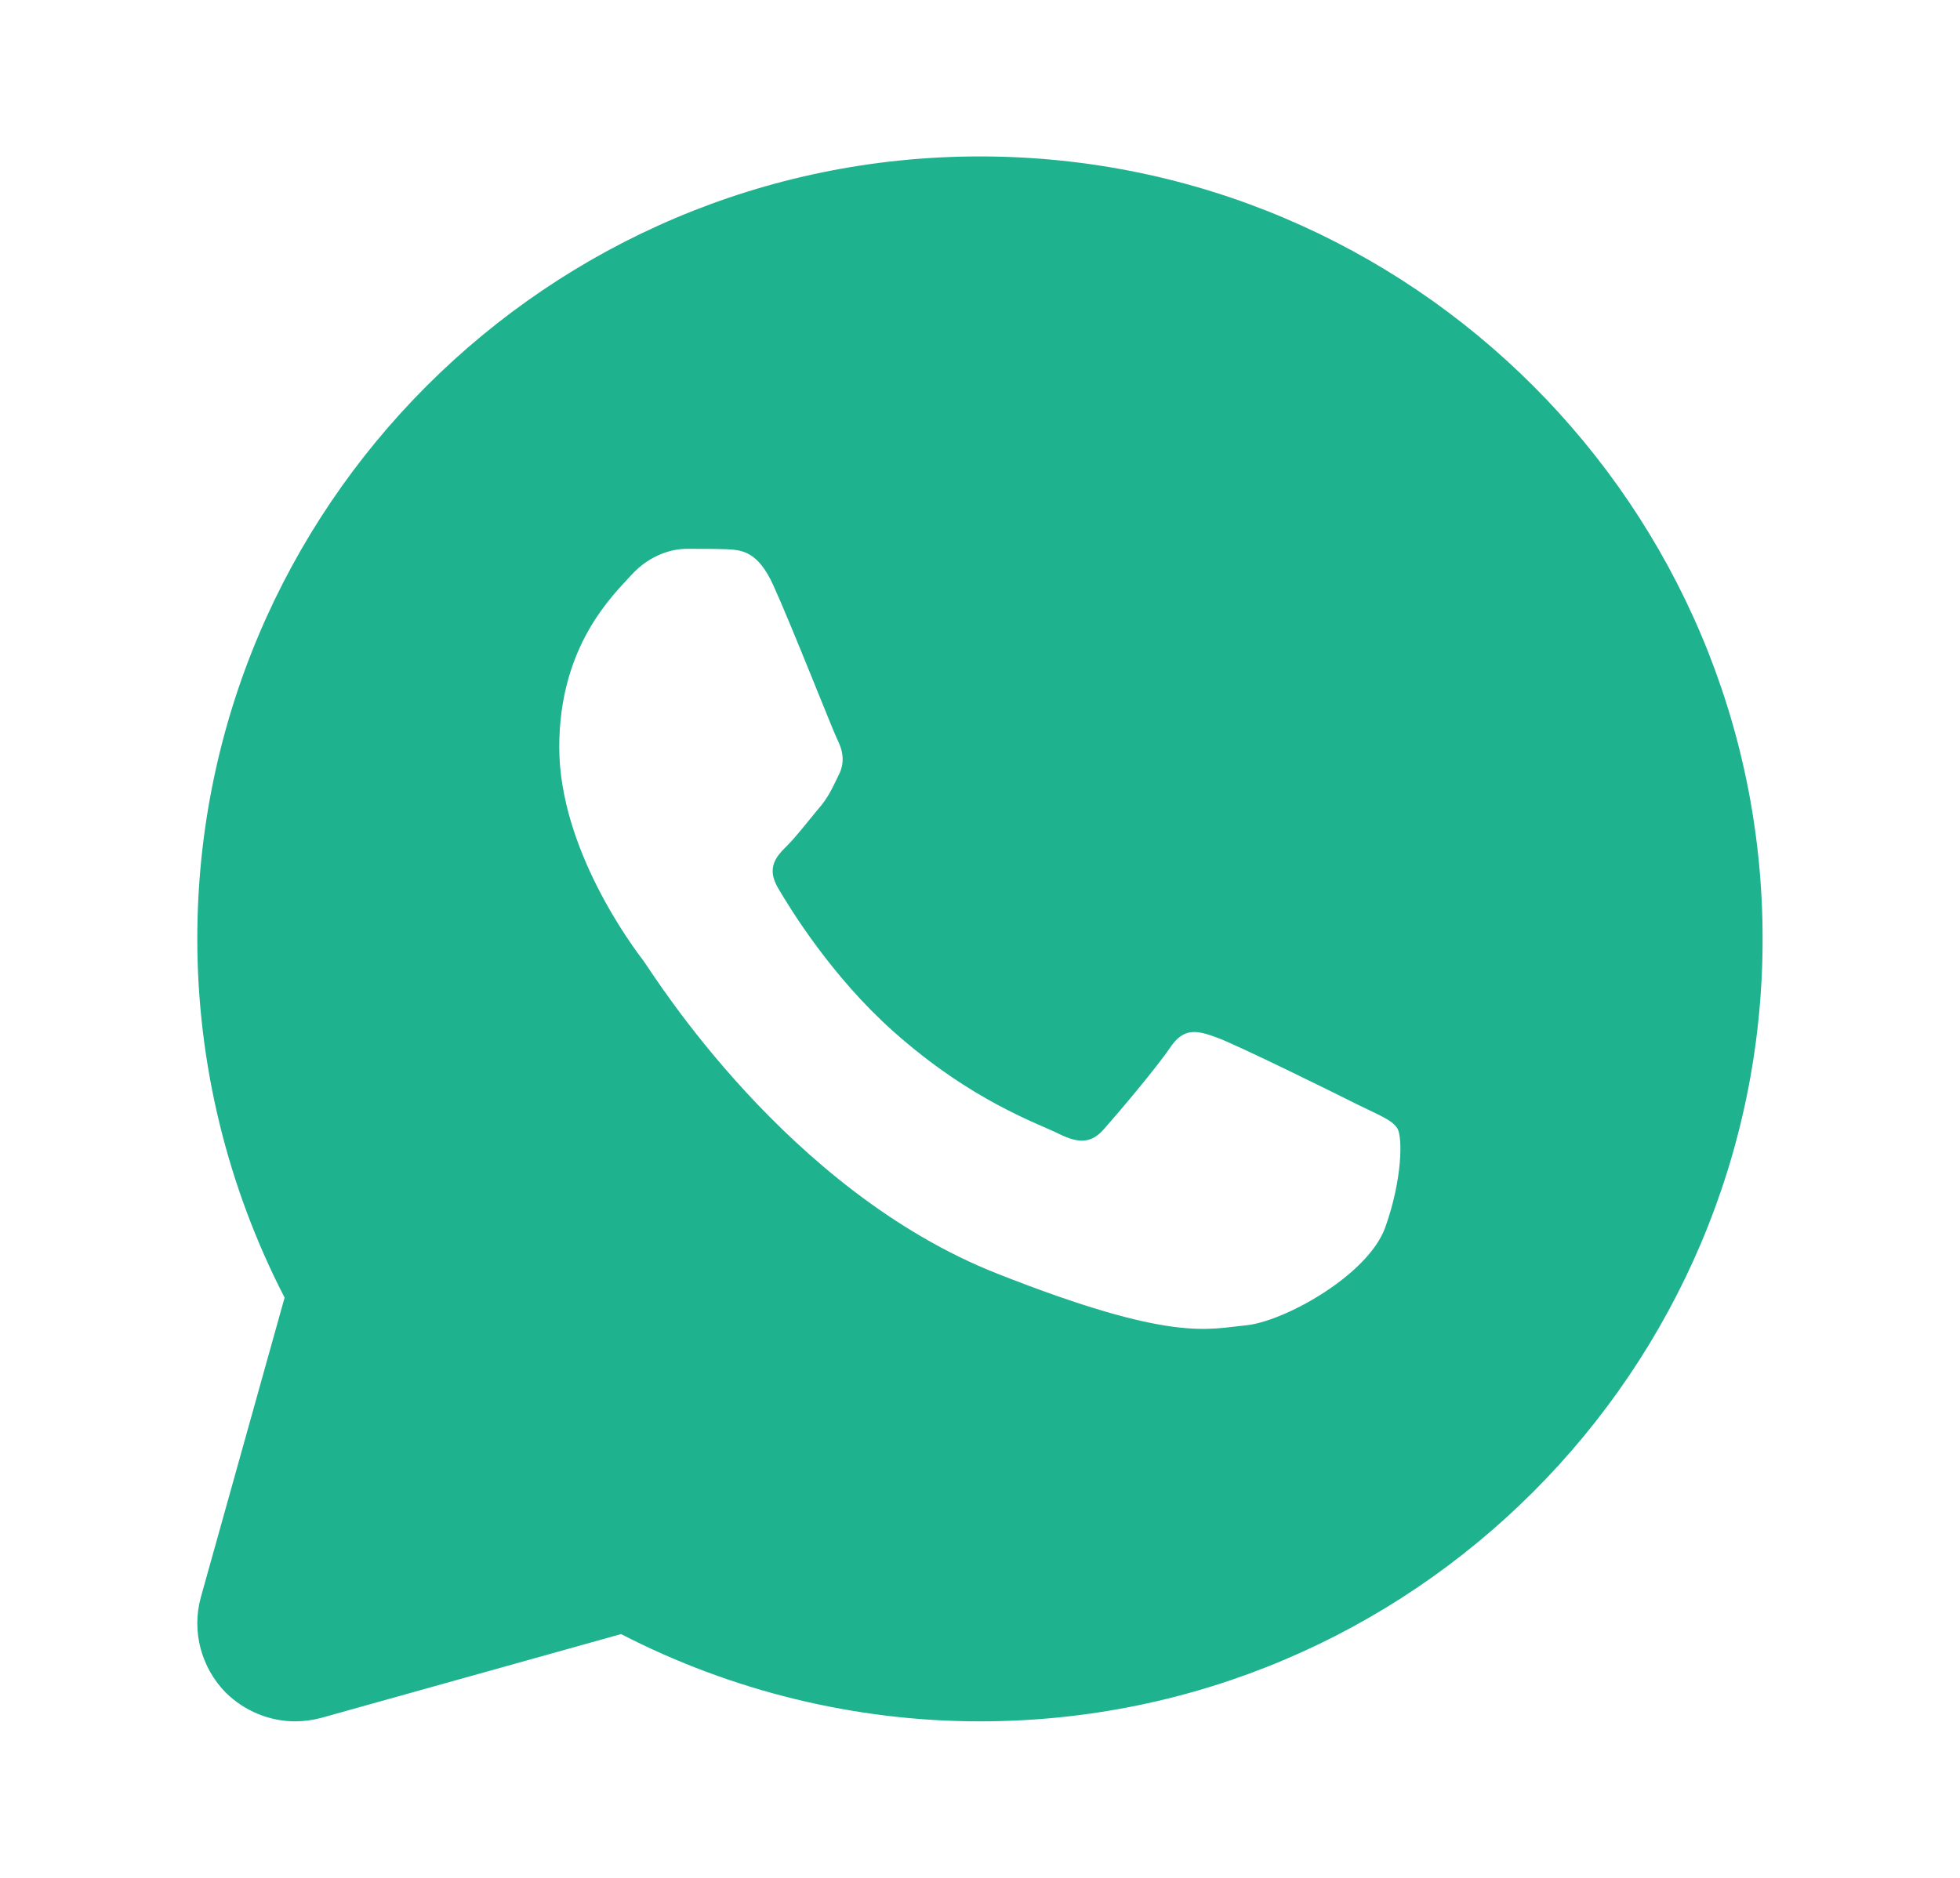 <svg width="24" height="23" viewBox="0 0 24 23" fill="none" xmlns="http://www.w3.org/2000/svg">
<path d="M11.999 1.916C6.714 1.916 2.416 6.214 2.416 11.499C2.416 13.028 2.785 14.537 3.485 15.893L2.459 19.564C2.344 19.981 2.464 20.426 2.766 20.733C2.996 20.958 3.302 21.083 3.614 21.083C3.724 21.083 3.83 21.068 3.935 21.04L7.605 20.014C8.961 20.714 10.476 21.083 11.999 21.083C17.285 21.083 21.583 16.785 21.583 11.499C21.583 6.214 17.285 1.916 11.999 1.916ZM16.963 15.031C16.753 15.62 15.718 16.19 15.253 16.233C14.788 16.277 14.352 16.444 12.215 15.601C9.637 14.585 8.008 11.945 7.883 11.773C7.754 11.605 6.848 10.402 6.848 9.151C6.848 7.906 7.505 7.292 7.735 7.038C7.97 6.784 8.243 6.722 8.41 6.722C8.583 6.722 8.751 6.722 8.899 6.727C9.076 6.736 9.278 6.746 9.469 7.168C9.695 7.666 10.188 8.921 10.25 9.051C10.313 9.175 10.356 9.324 10.27 9.492C10.188 9.659 10.145 9.765 10.016 9.913C9.891 10.062 9.752 10.244 9.637 10.359C9.512 10.483 9.378 10.623 9.527 10.876C9.675 11.13 10.183 11.959 10.936 12.63C11.903 13.493 12.718 13.761 12.972 13.89C13.226 14.015 13.375 13.996 13.523 13.823C13.672 13.656 14.156 13.085 14.328 12.831C14.496 12.578 14.664 12.621 14.898 12.707C15.128 12.788 16.374 13.402 16.628 13.531C16.882 13.656 17.05 13.718 17.112 13.823C17.174 13.929 17.174 14.437 16.963 15.031Z" fill="#1EB28F"/>
</svg>
